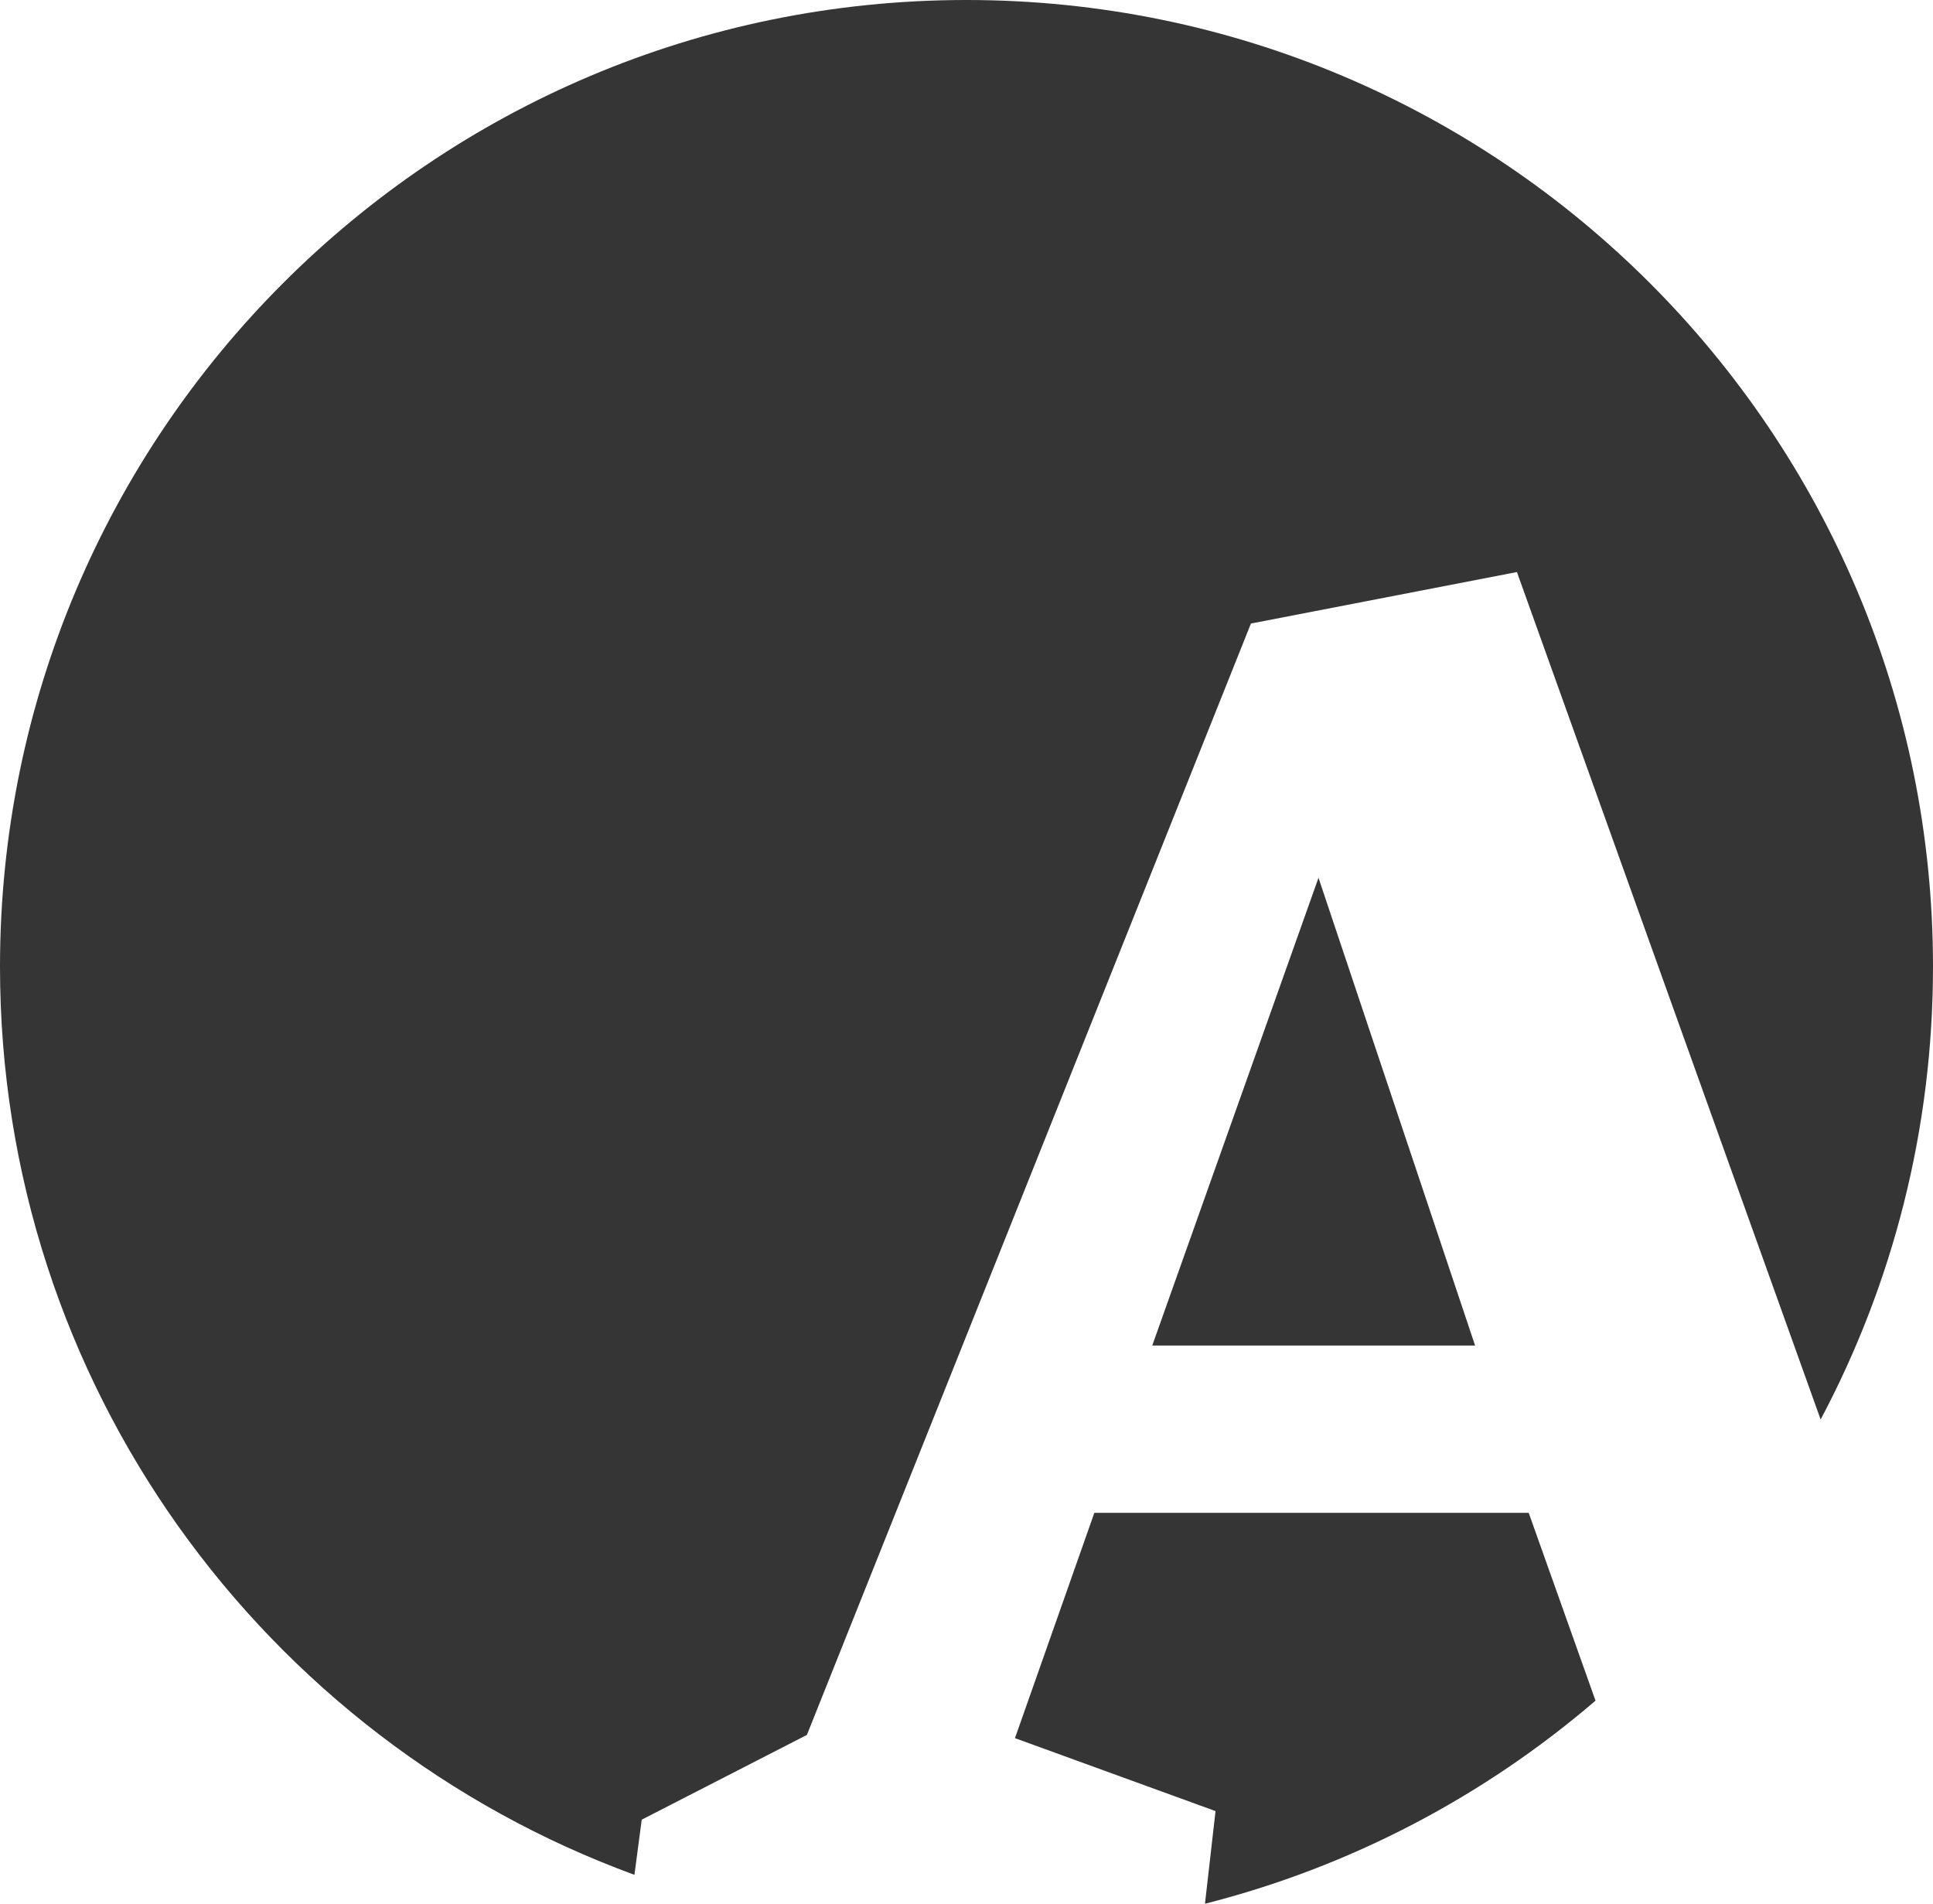 <svg width="264" height="260" viewBox="0 0 264 260" fill="none" xmlns="http://www.w3.org/2000/svg">
<path fill-rule="evenodd" clip-rule="evenodd" d="M248.654 193.829C258.45 175.385 264 154.341 264 132C264 59.098 204.902 0 132 0C59.098 0 0 59.098 0 132C0 188.967 36.087 237.506 86.648 256.003L87.643 248.473L110.201 236.9L170.846 85.143L207.174 78.111L248.654 193.829ZM217.908 232.222L208.785 206.578H149.459L138.619 237.34L166.012 247.301L164.569 259.952C184.559 254.879 202.73 245.244 217.908 232.222ZM201.461 183.727L180.074 119.859L157.369 183.727H201.461Z" fill="#353535"/>
</svg>
